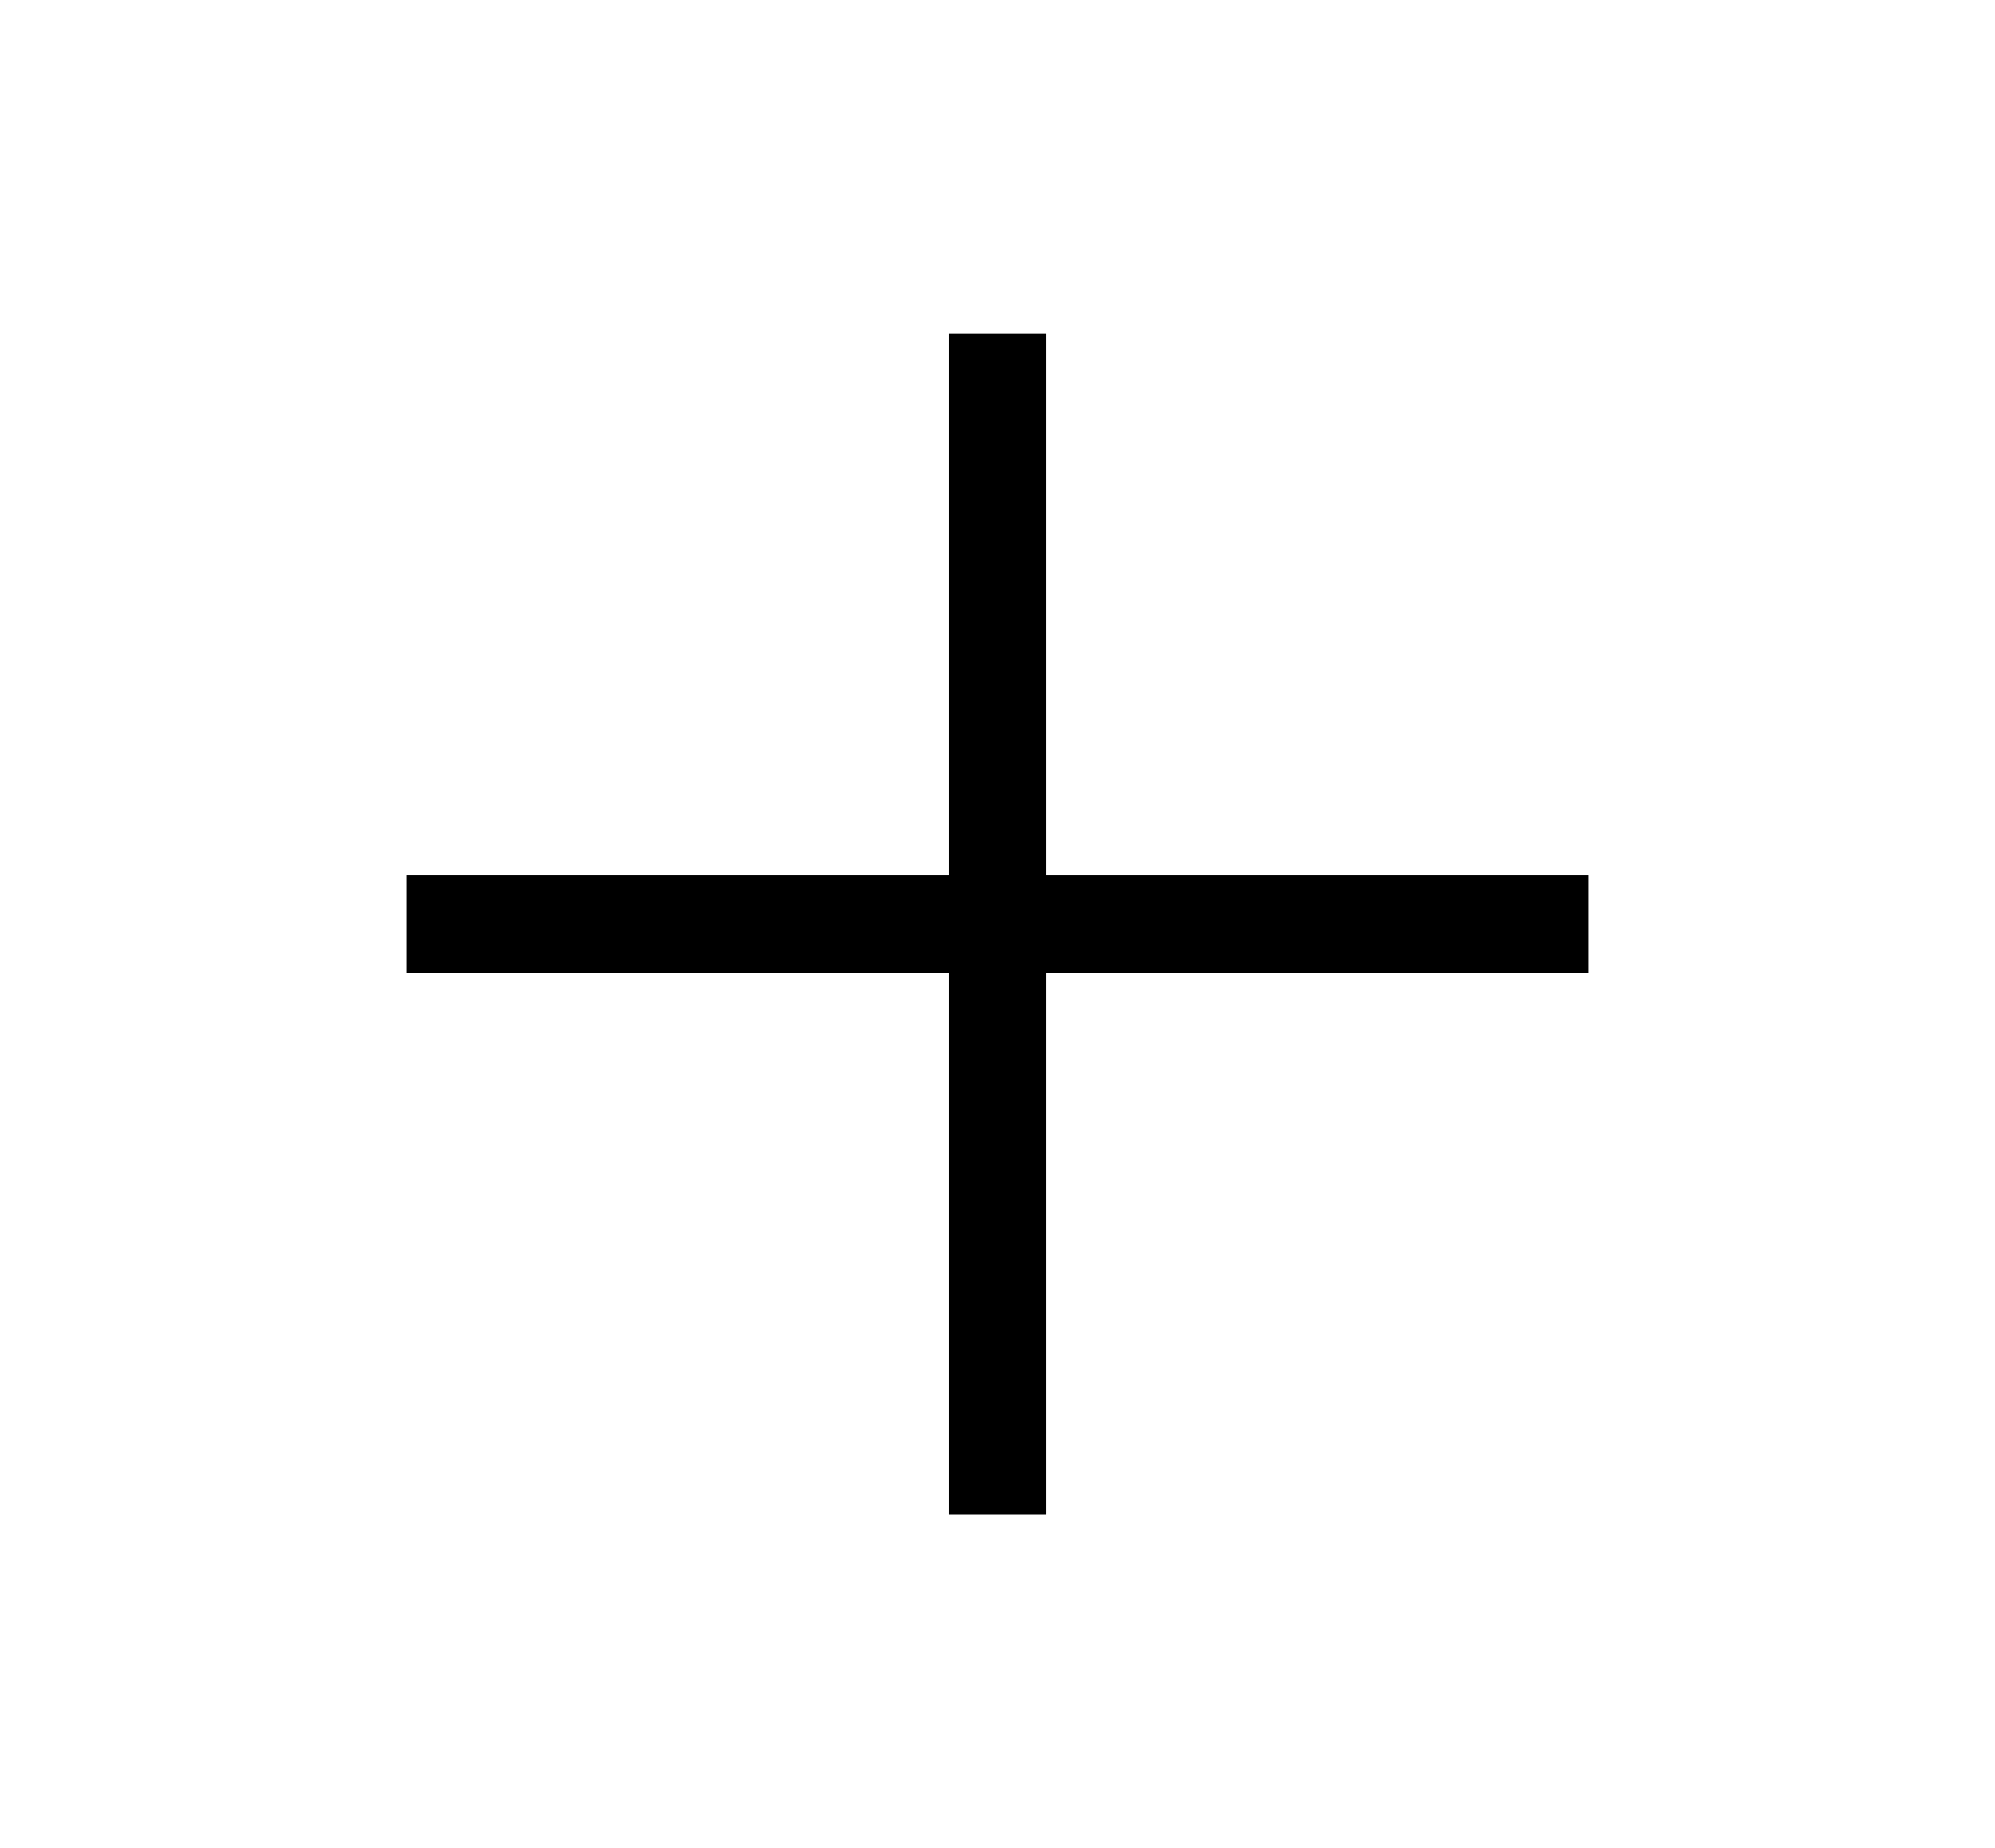 <?xml version="1.0" encoding="utf-8"?>
<!-- Generator: Adobe Illustrator 16.0.0, SVG Export Plug-In . SVG Version: 6.00 Build 0)  -->
<!DOCTYPE svg PUBLIC "-//W3C//DTD SVG 1.1//EN" "http://www.w3.org/Graphics/SVG/1.1/DTD/svg11.dtd">
<svg version="1.1" id="Camada_1" xmlns="http://www.w3.org/2000/svg" xmlns:xlink="http://www.w3.org/1999/xlink" x="0px" y="0px"
	 width="340px" height="315px" viewBox="149 34.5 340 315" enable-background="new 149 34.5 340 315" xml:space="preserve">
<g display="none">
	<path display="inline" d="M348.518,192h-59.029c-4.076,0-7.379,3.302-7.379,7.378v59.027c0,4.076,3.303,7.378,7.379,7.378h59.029
		c4.07,0,7.377-3.302,7.377-7.378v-59.027C355.895,195.303,352.588,192,348.518,192z M341.134,251.026h-44.268v-44.269h44.268
		V251.026z"/>
	<path display="inline" d="M449.123,178.926l-41.58-34.242V81.323c0-4.074-3.303-7.377-7.379-7.377H370.65
		c-4.077,0-7.379,3.303-7.379,7.377v26.899l-39.58-32.595c-2.728-2.243-6.659-2.243-9.383,0L188.875,178.926
		c-2.402,1.979-3.305,5.254-2.255,8.185c1.054,2.935,3.834,4.89,6.948,4.89h22.136v110.675c0,4.076,3.301,7.377,7.377,7.377h191.839
		c4.077,0,7.378-3.301,7.378-7.377V192h22.135c3.113,0,5.893-1.955,6.943-4.886C452.432,184.183,451.528,180.905,449.123,178.926z
		 M414.921,177.242c-4.076,0-7.378,3.305-7.378,7.381v110.675H230.46V184.623c0-4.076-3.302-7.381-7.378-7.381h-8.948
		l104.868-86.361l46.958,38.675c2.203,1.811,5.26,2.188,7.84,0.976c2.581-1.219,4.229-3.815,4.229-6.672V88.704h14.755v59.46
		c0,2.204,0.988,4.293,2.692,5.697l28.394,23.381H414.921z"/>
</g>
<path display="none" d="M319.92,99.035c-27.896,0-50.594,22.699-50.594,50.595c0,27.897,22.698,50.596,50.594,50.596
	c27.9,0,50.597-22.698,50.597-50.596C370.518,121.734,347.816,99.035,319.92,99.035z M319.92,111.036
	c14.067,0,26.37,7.593,33.113,18.873c-3.222,1.311-6.613,2.147-10.18,2.391c-14.334,0.96-27.246-7.212-32.667-19.971
	C313.307,111.514,316.555,111.036,319.92,111.036z M299.182,117.136c1.057,2.464,2.319,4.806,3.765,7.002
	c-4.84,3.863-10.653,6.281-16.882,6.983C289.192,125.428,293.728,120.626,299.182,117.136z M358.515,149.63
	c0,21.283-17.313,38.597-38.594,38.597c-21.281,0-38.594-17.313-38.594-38.597c0-2.141,0.219-4.229,0.559-6.278
	c0.152,0.004,0.312,0.022,0.461,0.022c1.033,0,2.059-0.037,3.063-0.105c9.417-0.642,18.229-4.203,25.431-10.096
	c8.017,7.044,18.468,11.209,29.708,11.209c1.036,0,2.079-0.037,3.125-0.109c4.775-0.327,9.438-1.49,13.834-3.285
	C358.145,143.771,358.515,146.655,358.515,149.63z M319,81.001c-38.352,0-69.556,31.199-69.556,69.551v82.898
	c0,38.349,31.204,69.549,69.556,69.549c38.353,0,69.556-31.2,69.556-69.552v-82.896C388.556,112.2,357.353,81.001,319,81.001z
	 M261.445,233.447V197.04c11.201,19.139,28.89,32.538,47.177,43.279c-13.484,4.976-28.568,8.091-44.891,9.037
	C262.274,244.3,261.445,238.972,261.445,233.447z M376.553,233.447C376.553,265.185,350.734,291,319,291
	c-21.734,0-40.688-12.118-50.478-29.943c50.214-3.978,89.365-27.313,108.031-61.956V233.447z M322.346,234.354
	c-0.124-0.078-0.229-0.177-0.357-0.247c-43.001-23.6-60.543-47.808-60.543-83.556c0-31.737,25.82-57.553,57.555-57.553
	c31.734,0,57.553,25.815,57.553,57.553C376.553,187.188,355.928,217.277,322.346,234.354z M325.24,164.467
	c-2.936,2.931-7.704,2.931-10.642-0.007c-2.336-2.343-6.14-2.343-8.483,0c-2.343,2.34-2.343,6.142,0,8.484
	c3.807,3.811,8.807,5.712,13.808,5.712c4.998,0,9.996-1.905,13.803-5.707c2.342-2.34,2.342-6.14,0.003-8.482
	C331.384,162.124,327.583,162.124,325.24,164.467z"/>
<g display="none">
	<path display="inline" stroke="#000000" stroke-width="5" stroke-miterlimit="10" d="M339.148,180.104
		c-0.09,0.066-9.233,6.831-19.382,6.831c-12.09,0-18.688-6.205-19.012-6.519c-1.436-1.407-3.731-1.393-5.144,0.029
		c-1.419,1.428-1.41,3.735,0.017,5.154c0.354,0.351,8.86,8.621,24.139,8.621c12.639,0,23.322-7.961,23.771-8.301
		c1.604-1.211,1.926-3.492,0.712-5.097C343.042,179.221,340.76,178.896,339.148,180.104z"/>
	<path display="inline" stroke="#000000" stroke-width="5" stroke-miterlimit="10" d="M302.06,152.914
		c-0.389-0.792-1.346-1.116-2.135-0.729c-0.021,0.008-2.483,1.161-4.497,0.038c-0.767-0.428-1.739-0.151-2.173,0.618
		c-0.428,0.769-0.148,1.739,0.618,2.169c1.203,0.669,2.443,0.891,3.562,0.891c2.121,0,3.792-0.8,3.897-0.854
		C302.124,154.66,302.448,153.702,302.06,152.914z"/>
	<path display="inline" stroke="#000000" stroke-width="5" stroke-miterlimit="10" d="M335.142,155.011
		c1.203,0.669,2.442,0.891,3.562,0.891c2.119,0,3.788-0.804,3.895-0.854c0.789-0.388,1.109-1.335,0.726-2.124
		c-0.382-0.792-1.34-1.119-2.126-0.745c-0.027,0.014-2.483,1.168-4.508,0.043c-0.756-0.424-1.734-0.149-2.17,0.62
		C334.092,153.613,334.37,154.581,335.142,155.011z"/>
	<path display="inline" stroke="#000000" stroke-width="5" stroke-miterlimit="10" d="M365.706,192.554
		c-0.17-0.08-0.347-0.118-0.531-0.171c-0.017-0.003-0.034-0.01-0.05-0.015c5.952-8.961,9.138-20.539,9.138-34.497v-10.152
		c1.219-3.132,6.133-16.531,6.133-29.77c0-21.052-13.71-34.626-31.561-41.532c0.615-1.764,1.025-3.615,1.025-5.486
		c0-11.99-12.366-19.437-32.274-19.437c-18.276,0-30.082,7.628-30.082,19.437c0,1.637,0.214,3.158,0.526,4.607
		c-17.289,5.932-30.508,18.032-30.508,38.845c0,13.182,4.212,29.774,5.004,32.763v10.722c0,13.872,2.983,25.314,8.677,34.18
		c-3.772,1.079-7.455,2.271-11.024,3.584c-0.153,0.046-0.31,0.033-0.456,0.1c-0.072,0.029-0.117,0.094-0.188,0.129
		c-5.712,2.139-11.153,4.552-16.151,7.295c-25.8,14.158-39.438,34.779-39.438,59.636v66.069c0,2.016,1.633,3.646,3.646,3.646
		h222.818c2.013,0,3.646-1.631,3.646-3.646V266.7C434.055,230.687,403.42,204.517,365.706,192.554z M294.795,70.931
		c0-7.267,9.162-12.15,22.793-12.15c11.526,0,24.983,3.183,24.983,12.15c0,1.025-0.244,2.112-0.642,3.203
		c-7.663-2.144-15.813-3.2-23.811-3.2c-7.755,0-15.645,0.81-23.063,2.58C294.906,72.685,294.795,71.836,294.795,70.931z
		 M266.771,132.541c-1.039-5.693-1.958-12.366-1.958-18.158c0-22.643,19.93-36.163,53.311-36.163
		c37.984,0,54.989,19.953,54.989,39.726c0,6.752-1.49,13.731-2.967,18.998c-0.837-1.879-1.752-3.928-2.685-6.002l-0.693-1.557
		c-5.816-13.119-14.617-32.939-47.766-32.939c-30.435,0-40.212,16.255-47.354,28.121c-0.89,1.478-1.742,2.896-2.602,4.222
		C268.182,130.115,267.431,131.364,266.771,132.541z M269.813,157.867V144.59c0.262-1.813,1.299-5.598,5.344-11.836
		c0.901-1.392,1.8-2.88,2.73-4.427c6.935-11.526,14.797-24.592,41.107-24.592c28.409,0,35.447,15.864,41.103,28.61l0.705,1.584
		c2.747,6.118,5.328,11.956,6.17,13.857v10.08c0,31.327-17.186,48.58-48.382,48.58C296.34,206.447,269.813,198.02,269.813,157.867z
		 M276.029,198.221c9.502,10.146,23.83,15.515,42.564,15.515c18.078,0,32.187-5.345,41.691-15.283c0.007,0,0.01,0.001,0.017,0.001
		c-1.675,12.859-15.404,24.05-32.849,36.058c-38.301-0.452-55.775-24.185-61.098-33.36
		C269.505,200.078,272.728,199.1,276.029,198.221z M211.232,325.216v-62.43c0-27.834,19.389-44.315,35.656-53.245
		c3.92-2.15,8.164-4.063,12.563-5.833c2.165,3.87,6.602,10.722,14.01,17.592c8.674,8.043,23.011,17.391,44.145,19.875
		c-0.414,0.275-0.818,0.55-1.236,0.826c-30.997,20.732-66.003,44.147-68.063,83.215H211.232z M426.766,325.216H255.611
		c2.157-35.246,35.38-57.47,64.81-77.155c23.364-15.624,43.754-29.308,46.906-47.377c33.189,11.49,59.438,34.658,59.438,66.02
		V325.216z"/>
	<path display="inline" stroke="#000000" stroke-width="5" stroke-miterlimit="10" d="M318.264,156.369
		c3.324,7.586,10.943,12.518,20.518,12.518c13.091,0,22.594-9.004,22.594-21.411v-8.506c0-1.629-1.083-3.063-2.654-3.506
		c-0.501-0.142-12.343-3.466-19.939-3.466c-5.736,0-16.351,0.033-20.548,7.699c-4.37-7.666-15.371-7.699-20.721-7.699
		c-6.228,0-18.813,2.278-19.344,2.373c-1.73,0.316-2.99,1.825-2.99,3.584v9.521c0,12.405,9.392,21.411,22.334,21.411
		C307.193,168.887,314.901,163.951,318.264,156.369z M325.789,144.973c0-0.869-0.344-1.634-0.854-2.261
		c1.688-2.305,5.537-3.426,13.854-3.426c4.617,0,11.545,1.556,15.296,2.494v5.692c0,8.313-6.293,14.121-15.304,14.121
		c-8.603,0-14.634-5.496-14.982-13.426C324.965,147.564,325.789,146.38,325.789,144.973z M282.464,147.476v-6.445
		c4.041-0.665,11.18-1.743,15.049-1.743c8.625,0,12.537,1.233,14.196,3.658c-0.406,0.589-0.696,1.261-0.696,2.027
		c0,1.306,0.723,2.395,1.753,3.04c-0.274,8.017-6.442,13.584-15.253,13.584C288.654,161.597,282.464,155.792,282.464,147.476z"/>
</g>
<g display="none">
	<path display="inline" d="M462.749,104.501h-46.123l-7.325-14.636c-3.2-6.389-9.627-10.364-16.777-10.364h-28.762l-21.135-7.038
		c-10.852-3.623-22.152-5.462-33.602-5.462H187.75c-10.337,0-18.75,8.413-18.75,18.75v50c0,10.338,8.413,18.75,18.75,18.75h30.199
		l-11,71.524L184,243.252c-0.087,0.062-0.1,0.175-0.175,0.249c-0.875,0.713-1.525,1.627-1.912,2.713
		c-0.075,0.201-0.075,0.387-0.125,0.6c-0.112,0.475-0.287,0.924-0.287,1.438v49.998c0,10.338,8.411,18.75,18.75,18.75h100
		c10.337,0,18.75-8.412,18.75-18.75v-49.998c0-0.15-0.075-0.275-0.087-0.426c-0.038-0.463-0.138-0.899-0.274-1.337
		c-0.088-0.312-0.151-0.612-0.289-0.899c-0.199-0.412-0.474-0.762-0.762-1.126c-0.187-0.239-0.324-0.501-0.537-0.7
		c-0.425-0.412-0.938-0.713-1.474-1c-0.163-0.088-0.29-0.211-0.451-0.273l-39.226-16.813l4.238-27.574
		c0.461,0.088,0.913,0.149,1.363,0.149c2.813,0,5.351-1.888,6.05-4.737l6.249-25c0.838-3.35-1.2-6.737-4.549-7.575
		c-1.188-0.313-2.351-0.137-3.424,0.214l1.025-6.651h22.174c11.438,0,22.738-1.838,33.602-5.462l21.135-7.038h28.762
		c7.15,0,13.577-3.974,16.777-10.374l7.312-14.626h46.137c3.452,0,6.251-2.8,6.251-6.249
		C469,107.301,466.201,104.501,462.749,104.501z M306.5,298.249c0,3.453-2.8,6.252-6.25,6.252h-100
		c-3.451,0-6.251-2.799-6.251-6.252v-43.746h112.5V298.249z M266.536,235.237L282.299,242H206.5l9.999-7.512
		c1.314-0.975,2.176-2.438,2.426-4.049l11.687-75.938h43.6l-11.387,74.038C262.388,231.364,263.913,234.114,266.536,235.237z
		 M338.674,137.188c-9.574,3.2-19.55,4.813-29.649,4.813h-27.537l0,0h-56.25l0,0H187.75c-3.45,0-6.25-2.801-6.25-6.25v-50
		c0-3.449,2.799-6.25,6.25-6.25v-0.012h121.275c10.099,0,20.075,1.625,29.649,4.812l17.826,5.95v41L338.674,137.188z
		 M398.113,126.051c-1.063,2.126-3.2,3.451-5.59,3.451h-23.511v-37.5h23.511c2.39,0,4.527,1.324,5.59,3.449l7.65,15.301
		L398.113,126.051z"/>
	<path display="inline" d="M237.75,92.002h-37.5c-3.451,0-6.251,2.799-6.251,6.249c0,3.449,2.8,6.25,6.251,6.25h37.5
		c3.449,0,6.25-2.801,6.25-6.25C244,94.801,241.2,92.002,237.75,92.002z"/>
	<path display="inline" d="M237.75,117.001h-37.5c-3.451,0-6.251,2.801-6.251,6.25c0,3.451,2.8,6.251,6.251,6.251h37.5
		c3.449,0,6.25-2.8,6.25-6.251C244,119.802,241.2,117.001,237.75,117.001z"/>
</g>
<g display="none">
	<g display="inline">
		<path d="M298.492,217.098h-2.52v-53.496c0-4.57-3.691-8.262-8.262-8.262h-1.23V94.813c0-2.168-0.879-4.278-2.402-5.859
			l-43.359-43.359c-5.215-5.215-14.121-1.523-14.121,5.859v103.945h-1.23c-4.57,0-8.262,3.691-8.262,8.262v53.496h-2.52
			c-4.57,0-8.262,3.691-8.262,8.262v90.466c0,13.77,11.191,24.962,24.961,24.962h50.508c13.77,0,24.961-11.192,24.961-24.962V225.36
			C306.754,220.79,303.063,217.098,298.492,217.098z M243.121,71.375l26.836,26.836v57.129h-26.836V71.375z M233.629,171.864h45.82
			v45.234h-45.82V171.864z M290.23,315.826c0,4.629-3.809,8.438-8.438,8.438h-50.508c-4.629,0-8.438-3.809-8.438-8.438v-82.205
			h67.383V315.826z"/>
	</g>
	<path display="inline" d="M423.414,142.215h-83.906c-4.57,0-8.262,3.691-8.262,8.262v165.994c0,13.418,10.898,24.316,24.316,24.316
		h51.797c13.418,0,24.316-10.898,24.316-24.316V150.477C431.676,145.906,427.984,142.215,423.414,142.215z M415.152,316.471
		c0,4.277-3.516,7.793-7.793,7.793h-51.797c-4.277,0-7.793-3.516-7.793-7.793V158.739h67.383V316.471z"/>
</g>
<path display="none" fill="none" stroke="#000000" stroke-width="17" stroke-linecap="round" stroke-linejoin="round" stroke-miterlimit="10" d="
	M352.466,200.862l-42.329,42.329c-11.64,11.638-30.688,11.638-42.328,0c-11.641-11.642-11.641-30.689,0-42.329l42.328-42.327
	c4.233,4.233,11.639,4.233,15.873,0c4.232-4.233,4.232-11.641,0-15.874l10.583-10.581l42.328,42.328l-10.583,10.583
	c-4.234-4.233-11.642-4.233-15.872,0C348.231,189.223,348.231,196.63,352.466,200.862z"/>
<path display="none" fill="none" stroke="#000000" stroke-width="17" stroke-linecap="round" stroke-linejoin="round" stroke-miterlimit="10" d="
	M337.519,173.481l-37.037,37.037L337.519,173.481z"/>
<path display="none" fill="none" stroke="#000000" stroke-width="17" stroke-linecap="round" stroke-linejoin="round" stroke-miterlimit="10" d="
	M342.633,183.82c4.234-14.813,0-31.745-11.639-43.386c-13.758-13.757-34.393-16.932-51.324-8.995l30.159,30.158
	c5.82,5.821,5.82,15.346,0,21.166c-5.821,5.818-15.344,5.818-21.164,0l-30.159-30.161c-7.938,16.934-5.292,37.567,8.995,51.324
	c11.64,11.64,28.571,15.872,43.386,11.64l41.269,41.271l31.748-31.746L342.633,183.82z"/>
<path display="none" fill="none" stroke="#000000" stroke-width="17" stroke-linecap="round" stroke-linejoin="round" stroke-miterlimit="10" d="
	M327.112,168.434l-41.27-41.271l-31.746,31.747l41.27,41.27c-4.233,14.813,0,31.745,11.642,43.386
	c13.756,13.755,34.39,16.931,51.322,8.995l-30.159-30.159c-5.82-5.82-5.82-15.345,0-21.165c5.82-5.818,15.343-5.818,21.165,0
	l30.157,30.159c7.936-16.932,5.294-37.566-8.995-51.323C358.857,167.905,341.926,164.201,327.112,168.434z"/>
<polygon display="none" fill="none" stroke="#000000" stroke-width="17" stroke-linecap="round" stroke-linejoin="round" stroke-miterlimit="10" points="
	324.291,197.026 313.709,186.974 313.709,186.974 "/>
<polygon display="none" fill="none" stroke="#000000" stroke-width="17" stroke-linecap="round" stroke-linejoin="round" stroke-miterlimit="10" points="
	260.534,261.047 249.953,250.464 340.43,159.989 345.72,144.116 366.885,122.953 388.047,144.116 366.885,165.28 351.009,170.571 
	"/>
<g display="none">
	<g transform="translate(-241, -645)" display="inline">
		<g transform="translate(241, 645)">
			<path stroke="#000000" stroke-width="5" stroke-miterlimit="10" d="M319,51.999c-77.195,0-140.001,62.806-140.001,140.001
				c0,77.194,62.806,139.999,140.001,139.999c77.194,0,139.998-62.805,139.998-139.999C458.998,114.805,396.194,51.999,319,51.999
				 M319,342c-82.711,0-150-67.289-150-150c0-82.71,67.289-150,150-150c82.71,0,150,67.29,150,150C469,274.711,401.71,342,319,342"
				/>
			<path stroke="#000000" stroke-width="5" stroke-miterlimit="10" d="M319,92c-55.14,0-100,44.859-100,100
				c0,55.141,44.859,100.001,100,100.001c55.141,0,100.001-44.86,100.001-100.001C419.001,136.86,374.141,92,319,92 M319,301.998
				c-60.655,0-110-49.342-110-109.998c0-60.654,49.346-110,110-110c60.656,0,109.998,49.346,109.998,110
				C428.998,252.656,379.656,301.998,319,301.998"/>
			<path stroke="#000000" stroke-width="5" stroke-miterlimit="10" d="M319,171.999c-11.03,0-20.001,8.971-20.001,20.001
				s8.971,20,20.001,20c11.03,0,19.998-8.971,19.998-20S330.03,171.999,319,171.999 M319,222c-16.546,0-30-13.456-30-30
				c0-16.546,13.455-30,30-30c16.543,0,29.999,13.454,29.999,30C348.999,208.545,335.543,222,319,222"/>
			<path stroke="#000000" stroke-width="5" stroke-miterlimit="10" d="M313.235,162h11.529l11.413-68.465
				c-11.573-2.041-22.787-2.041-34.352,0L313.235,162z M333.235,171.999h-28.469l-14.381-86.268l4.626-1.031
				c16.094-3.584,31.885-3.584,47.979,0l4.619,1.031L333.235,171.999z"/>
			<path stroke="#000000" stroke-width="5" stroke-miterlimit="10" d="M344.474,176.3c2.606,4.179,4.145,8.91,4.465,13.789
				l66.523-24.244c-3.179-11.731-8.526-22.891-15.675-32.706L344.474,176.3z M336.488,205.275l1.995-8.925
				c0.351-1.541,0.513-2.966,0.513-4.35c0-4.85-1.838-9.57-5.178-13.294l-3.581-3.985l71.247-55.59l3.089,3.824
				c10.531,13.036,18.034,28.585,21.698,44.956l0.963,4.284L336.488,205.275z"/>
			<path stroke="#000000" stroke-width="5" stroke-miterlimit="10" d="M327.795,220.682l42.709,57.04
				c9.82-5.939,18.72-13.726,26.088-22.82l-56.089-41.995C336.973,216.542,332.594,219.21,327.795,220.682L327.795,220.682z
				 M367.742,290.72l-58.958-78.743l10.501,0.021c6.519-0.09,12.574-3.356,16.258-8.766l2.946-4.325l72.113,53.994l-2.918,3.996
				c-9.641,13.149-22.136,24.129-36.14,31.755L367.742,290.72z"/>
			<path stroke="#000000" stroke-width="5" stroke-miterlimit="10" d="M240.113,253.332c6.981,8.945,15.551,16.752,25.125,22.885
				l42.374-56.598c-4.383-1.816-8.309-4.66-11.398-8.287L240.113,253.332z M267.858,289.401l-3.845-2.224
				c-13.755-7.965-25.846-19.023-34.97-31.984l-2.791-3.971l72.626-54.38l2.799,4.94c3.156,5.571,8.612,9.195,14.96,9.956l8.6,1.025
				L267.858,289.401z"/>
			<path stroke="#000000" stroke-width="5" stroke-miterlimit="10" d="M222.578,165.703l66.49,24.24
				c0.35-4.935,1.931-9.689,4.591-13.874l-55.301-43.151C231.175,142.744,225.788,153.929,222.578,165.703L222.578,165.703z
				 M301.373,205.069L210.8,172.054l0.965-4.291c3.699-16.431,11.244-32,21.824-45.029l3.09-3.807l71.295,55.625l-3.66,3.991
				c-3.427,3.735-5.316,8.513-5.316,13.454c0,1.375,0.156,2.755,0.47,4.221L301.373,205.069z"/>
			<path stroke="#000000" stroke-width="5" stroke-miterlimit="10" d="M318.654,211.978l0.633,0.021
				c6.516-0.096,12.576-3.355,16.253-8.771l2.092-3.063l0.851-3.811c0.351-1.546,0.513-2.97,0.513-4.355
				c0-4.845-1.838-9.571-5.178-13.291l-3.581-3.989l31.577-24.635c-6.371-6.51-14.016-11.43-22.518-14.48l-6.059,36.394h-28.475
				l-6.065-36.394c-8.404,3.02-15.99,7.875-22.325,14.294l31.601,24.656l-3.66,3.99c-3.426,3.739-5.316,8.514-5.316,13.455
				c0,1.375,0.156,2.754,0.47,4.219l0.575,2.681l1.635,2.884c3.156,5.571,8.612,9.195,14.96,9.956L318.654,211.978z
				 M259.053,189.643c-0.034,0.799-0.054,1.585-0.054,2.355c0,10.264,2.58,20.22,7.505,29.08l25.8-19.315L259.053,189.643z
				 M343.554,202.699l26.87,20.114c5.626-9.324,8.574-19.879,8.574-30.814c0-0.721-0.014-1.456-0.043-2.205L343.554,202.699z
				 M298.578,248.367c12.266,4.506,25.819,4.787,38.164,0.951l-19.438-25.96L298.578,248.367z M318.998,261.999
				c-10.554,0-20.784-2.362-30.419-7.026l-5.456-2.638l24.489-32.716c-4.383-1.816-8.309-4.66-11.398-8.287l-32.299,24.18
				l-2.937-4.351c-7.84-11.579-11.979-25.124-11.979-39.164c0-3.129,0.25-6.391,0.76-9.966l0.869-6.104l38.44,14.015
				c0.35-4.935,1.931-9.689,4.59-13.874l-31.751-24.776l3.311-3.964c9.491-11.385,22.017-19.346,36.221-23.027l5.285-1.363
				l6.514,39.06h11.526l6.51-39.06l5.289,1.363c14.306,3.711,26.896,11.741,36.4,23.242l3.28,3.964l-31.77,24.79
				c2.606,4.181,4.145,8.911,4.465,13.795l38.454-14.021l0.865,6.11c0.501,3.521,0.741,6.731,0.741,9.815
				c0,14.749-4.592,28.899-13.281,40.92l-2.979,4.125l-32.23-24.135c-3.536,3.635-7.91,6.3-12.716,7.775l24.762,33.063l-5.822,2.516
				C337.928,260.07,328.6,261.999,318.998,261.999L318.998,261.999z"/>
		</g>
	</g>
</g>
<path display="none" stroke="#000000" stroke-width="3" stroke-miterlimit="10" d="M450.25,154.5c0-10.356-8.395-18.75-18.75-18.75
	h-12.499L412.75,117c-9.375-28.125-37.5-28.125-37.5-28.125H356.5h-75h-18.75c0,0-28.125,0-37.5,28.125L219,135.75h-12.5
	c-10.356,0-18.75,8.394-18.75,18.75c0,8.553,5.725,15.767,13.55,18.019c-8.279,6.878-13.55,17.253-13.55,28.856v37.5
	c0,5.418,3.487,9.792,9.375,13.317v33.558c0,5.177,4.196,9.375,9.375,9.375h28.125c5.179,0,9.375-4.198,9.375-9.375v-21.72
	c27.009,2.967,57.282,2.97,75,2.97c17.718,0,47.994,0,75-2.97v21.72c0,5.177,4.198,9.375,9.375,9.375H431.5
	c5.177,0,9.375-4.198,9.375-9.375v-33.558c5.884-3.529,9.375-7.899,9.375-13.317v-37.5c0-11.604-5.271-21.979-13.551-28.856
	C444.523,170.267,450.25,163.053,450.25,154.5z M234.144,119.966c2.928-8.781,8.474-15.297,16.999-18.963
	c3.129-1.343,8.131-2.753,11.607-2.753h112.5c3.474,0,8.479,1.41,11.607,2.753c8.527,3.67,14.072,10.185,17,18.963l14.636,43.909
	h-5.743h-9.375h-168.75h-9.375h-5.744L234.144,119.966z M197.125,154.5c0-5.179,4.196-9.375,9.375-9.375h9.375l-6.25,18.75H206.5
	C201.321,163.875,197.125,159.678,197.125,154.5z M234.625,285.75H206.5v-29.254c7.818,2.801,17.546,4.854,28.125,6.357V285.75z
	 M431.5,285.75h-28.125v-22.896c10.575-1.503,20.307-3.557,28.125-6.357V285.75z M440.875,201.375v37.5
	c0,0.266-0.035,0.521-0.111,0.776c-1.457,4.726-14.42,8.802-18.503,9.925c-14.212,3.902-30.342,5.513-45.032,6.53
	c-19.395,1.344-38.798,1.519-58.229,1.519c-19.432,0-38.834-0.175-58.229-1.519c-14.69-1.018-30.818-2.628-45.035-6.53
	c-4.077-1.123-17.039-5.202-18.5-9.925c-0.077-0.254-0.112-0.51-0.112-0.776v-37.5c0-15.532,12.593-28.125,28.125-28.125h9.375
	h168.75h9.375C428.281,173.25,440.875,185.843,440.875,201.375z M431.5,163.875h-3.124l-6.251-18.75h9.375
	c5.177,0,9.375,4.196,9.375,9.375C440.875,159.678,436.677,163.875,431.5,163.875z M225.25,192c-10.356,0-18.75,8.394-18.75,18.75
	s8.394,18.75,18.75,18.75S244,221.106,244,210.75S235.606,192,225.25,192z M225.25,220.125c-5.179,0-9.375-4.197-9.375-9.375
	c0-5.179,4.196-9.375,9.375-9.375s9.375,4.196,9.375,9.375C234.625,215.928,230.429,220.125,225.25,220.125z M412.75,192
	c-10.357,0-18.75,8.394-18.75,18.75s8.393,18.75,18.75,18.75s18.75-8.394,18.75-18.75S423.107,192,412.75,192z M412.75,220.125
	c-5.177,0-9.375-4.197-9.375-9.375c0-5.179,4.198-9.375,9.375-9.375s9.375,4.196,9.375,9.375
	C422.125,215.928,417.927,220.125,412.75,220.125z M370.563,201.375H267.438c-2.587,0-4.688,2.101-4.688,4.688
	s2.101,4.688,4.688,4.688h103.125c2.589,0,4.688-2.101,4.688-4.688S373.151,201.375,370.563,201.375z M361.188,220.125h-84.375
	c-2.587,0-4.688,2.101-4.688,4.688s2.101,4.688,4.688,4.688h84.375c2.589,0,4.688-2.101,4.688-4.688
	S363.776,220.125,361.188,220.125z"/>
<g display="none">
	<g display="inline">
		<path stroke="#000000" stroke-width="5" stroke-miterlimit="10" d="M210.96,143.429l94.424,17.254
			c-9.993,41.498-34.331,72.788-57.666,72.788c-1.462,0-2.93-0.126-4.355-0.393c-11.686-2.135-21.482-12.911-27.595-30.343
			C209.862,185.898,208.207,165.117,210.96,143.429 M203.173,132.475c-10.045,54.933,7.201,104.107,38.504,109.832
			c2.006,0.364,4.021,0.537,6.041,0.537c29.47,0,59.434-38.234,68.831-89.651L203.173,132.475L203.173,132.475z"/>
	</g>
	
		<rect x="230.491" y="240.076" transform="matrix(-0.984 -0.179 0.179 -0.984 416.677 593.265)" display="inline" stroke="#000000" stroke-width="5" stroke-miterlimit="10" width="9.374" height="75.412"/>
	
		<rect x="205.992" y="310.191" transform="matrix(-0.984 -0.18 0.18 -0.984 396.511 665.685)" display="inline" stroke="#000000" stroke-width="5" stroke-miterlimit="10" width="44.854" height="9.37"/>
	<g display="inline">
		<g>
			<path stroke="#000000" stroke-width="5" stroke-miterlimit="10" d="M427.822,148.505c3.474,45.465-12.403,84.751-36.684,87.985
				c-1.055,0.14-2.125,0.209-3.192,0.209c-23.392,0-47.131-33.105-55.258-75.524L427.822,148.505 M436.133,137.939l-114.244,15.216
				c7.03,52.768,36.03,92.919,66.053,92.919c1.473,0,2.946-0.096,4.42-0.295C423.913,241.576,443.516,193.295,436.133,137.939
				L436.133,137.939z"/>
		</g>
		
			<rect x="359.419" y="276.863" transform="matrix(-0.132 -0.991 0.991 -0.132 170.444 712.36)" stroke="#000000" stroke-width="5" stroke-miterlimit="10" width="75.417" height="9.376"/>
		
			<rect x="397.406" y="296.479" transform="matrix(-0.132 -0.991 0.991 -0.132 139.007 759.555)" stroke="#000000" stroke-width="5" stroke-miterlimit="10" width="9.373" height="44.86"/>
	</g>
	
		<rect x="221.431" y="105.088" transform="matrix(-0.708 -0.706 0.706 -0.708 341.428 360.779)" display="inline" stroke="#000000" stroke-width="5" stroke-miterlimit="10" width="47.797" height="9.374"/>
	
		<rect x="266.247" y="79.107" transform="matrix(-0.338 -0.941 0.941 -0.338 310.347 385.808)" display="inline" stroke="#000000" stroke-width="5" stroke-miterlimit="10" width="49.133" height="9.375"/>
	
		<rect x="344.813" y="57.581" transform="matrix(-0.938 -0.348 0.348 -0.938 648.617 280.837)" display="inline" stroke="#000000" stroke-width="5" stroke-miterlimit="10" width="9.375" height="49.312"/>
	
		<rect x="388.282" y="82.272" transform="matrix(-0.776 -0.631 0.631 -0.776 631.518 434.721)" display="inline" stroke="#000000" stroke-width="5" stroke-miterlimit="10" width="9.378" height="45.846"/>
	
		<rect x="206.352" y="173.92" display="inline" stroke="#000000" stroke-width="5" stroke-miterlimit="10" width="98.479" height="9.375"/>
	
		<rect x="333.435" y="173.92" display="inline" stroke="#000000" stroke-width="5" stroke-miterlimit="10" width="98.475" height="9.375"/>
</g>
<g>
	<g>
		<polygon stroke="#000000" stroke-width="10" stroke-miterlimit="10" points="223.301,195.301 223.301,188.699 315.701,188.699 
			315.701,96.3 322.303,96.3 322.303,188.699 414.699,188.699 414.699,195.301 322.303,195.301 322.303,287.697 315.701,287.697 
			315.701,195.301 		"/>
	</g>
</g>
<g display="none">
	<path display="inline" d="M319.012,175.999c-32.777,0-61.007,20.426-75.521,54.638c-11.479,27.065-10.612,55.161,2.107,68.315
		c6.766,7.002,14.579,10.548,23.23,10.548h0.002c12.448-0.003,23.81-7.28,33.836-13.704c6.006-3.847,12.808-8.207,16.347-8.207
		c3.612,0,10.576,4.337,16.717,8.162c10.129,6.309,21.608,13.459,33.941,13.459c8.557,0,16.218-3.458,22.765-10.281
		c13.017-13.558,13.98-42.091,2.351-69.381C380.493,196.018,352.167,175.999,319.012,175.999z M381.133,288.085
		c-3.577,3.726-7.221,5.46-11.463,5.46c-7.853,0-17.313-5.892-25.658-11.091c-8.696-5.415-16.91-10.53-25-10.53
		c-8.124,0-16.224,5.188-24.797,10.682c-8.215,5.263-17.527,11.229-25.389,11.229c-4.358,0-8.158-1.832-11.962-5.769
		c-7.077-7.318-8.618-28.512,1.049-51.308c4.489-10.578,22.151-45.089,61.096-45.089c38.445,0,55.719,30.789,61.362,44.026
		C390.199,258.747,388.477,280.434,381.133,288.085z"/>
	<path display="inline" d="M286.276,163.35c1.551,0,3.105-0.156,4.625-0.467c17.169-3.501,27.074-25.504,22.551-50.086
		c-4.086-22.19-18.563-38.296-34.424-38.296c-1.548,0-3.102,0.157-4.622,0.467c-17.168,3.502-27.076,25.502-22.551,50.086
		C255.939,147.244,270.416,163.35,286.276,163.35z M277.537,90.321c0.491-0.099,0.993-0.151,1.491-0.151
		c6.889,0,16.117,9.737,19.015,25.465c3.113,16.926-2.914,30.398-10.275,31.899c-0.491,0.099-0.993,0.152-1.492,0.152
		c-6.891,0-16.119-9.738-19.012-25.465C264.151,105.289,270.178,91.82,277.537,90.321z"/>
	<path display="inline" d="M248.163,154.349c-7.837-11.382-19.595-18.451-30.688-18.451c-5.343,0-10.317,1.638-14.383,4.737
		c-12.761,9.732-13.414,30.933-1.486,48.267c7.836,11.38,19.595,18.451,30.69,18.451c5.343,0,10.314-1.637,14.38-4.734
		C259.436,192.884,260.089,171.686,248.163,154.349z M237.177,190.157c-1.332,1.013-2.974,1.528-4.88,1.528
		c-5.925,0-12.905-4.58-17.785-11.67c-7.552-10.97-7.071-22.995-1.922-26.922c1.332-1.016,2.974-1.528,4.883-1.528
		c5.922,0,12.905,4.58,17.782,11.667C242.807,174.205,242.327,186.228,237.177,190.157z"/>
	<path display="inline" d="M347.101,162.885c1.517,0.311,3.073,0.468,4.625,0.468c0,0,0,0,0.002,0
		c15.853,0,30.327-16.104,34.42-38.3c4.517-24.584-5.388-46.584-22.559-50.083c-1.518-0.311-3.072-0.468-4.62-0.468
		c-15.86,0-30.334,16.106-34.419,38.294C320.022,137.381,329.926,159.381,347.101,162.885z M339.959,115.635
		c2.894-15.728,12.122-25.465,19.01-25.465c0.498,0,1.003,0.052,1.489,0.151c7.357,1.501,13.39,14.97,10.279,31.896
		c-2.898,15.73-12.126,25.468-19.012,25.468c-0.5,0-1.003-0.053-1.491-0.152C342.868,146.033,336.842,132.563,339.959,115.635z"/>
	<path display="inline" d="M434.904,140.632c-4.063-3.1-9.035-4.734-14.378-4.734c-11.092,0-22.851,7.072-30.688,18.451
		c-11.931,17.333-11.281,38.535,1.483,48.266c4.063,3.101,9.035,4.734,14.378,4.734c11.093,0,22.855-7.071,30.695-18.454
		C448.321,171.565,447.668,150.364,434.904,140.632z M423.49,180.015c-4.883,7.09-11.865,11.67-17.79,11.67
		c-1.906,0-3.549-0.515-4.878-1.528c-5.154-3.93-5.63-15.952,1.919-26.925c4.881-7.089,11.863-11.669,17.785-11.669
		c1.906,0,3.549,0.515,4.878,1.525C430.559,157.021,431.039,169.045,423.49,180.015z"/>
</g>
<g display="none">
	
		<path display="inline" fill="none" stroke="#000000" stroke-width="17" stroke-linecap="round" stroke-linejoin="round" stroke-miterlimit="10" d="
		M291.101,260.477l-40.641,40.642c-11.176,11.176-29.465,11.176-40.642,0c-11.177-11.177-11.177-29.466,0-40.642l40.642-40.642
		c4.064,4.064,11.176,4.064,15.24,0c4.064-4.064,4.064-11.176,0-15.24l10.161-10.161l40.641,40.642l-10.16,10.161
		c-4.064-4.064-11.176-4.064-15.241,0C287.037,249.3,287.037,256.412,291.101,260.477z"/>
	
		<path display="inline" fill="none" stroke="#000000" stroke-width="17" stroke-linecap="round" stroke-linejoin="round" stroke-miterlimit="10" d="
		M265.7,245.236l-35.561,35.561L265.7,245.236z"/>
	
		<path display="inline" fill="none" stroke="#000000" stroke-width="17" stroke-linecap="round" stroke-linejoin="round" stroke-miterlimit="10" d="
		M292.117,128.899c4.064-14.224,0-30.481-11.176-41.658c-13.208-13.208-33.021-16.256-49.278-8.636l28.957,28.958
		c5.588,5.588,5.588,14.732,0,20.321c-5.588,5.588-14.732,5.588-20.321,0l-28.957-28.958c-7.62,16.257-5.08,36.07,8.636,49.278
		c11.177,11.177,27.433,15.241,41.658,11.177l39.625,39.625l30.48-30.481L292.117,128.899z"/>
	
		<path display="inline" fill="none" stroke="#000000" stroke-width="17" stroke-linecap="round" stroke-linejoin="round" stroke-miterlimit="10" d="
		M382.037,218.819l-39.626-39.625l-30.481,30.481l39.626,39.625c-4.064,14.225,0,30.481,11.176,41.657
		c13.209,13.209,33.021,16.257,49.278,8.637l-28.957-28.957c-5.588-5.588-5.588-14.732,0-20.32c5.589-5.588,14.732-5.588,20.32,0
		l28.957,28.957c7.62-16.257,5.081-36.069-8.637-49.278C412.518,218.312,396.262,214.755,382.037,218.819z"/>
	
		<polygon display="inline" fill="none" stroke="#000000" stroke-width="17" stroke-linecap="round" stroke-linejoin="round" stroke-miterlimit="10" points="
		301.77,219.327 291.609,209.675 291.609,209.675 	"/>
	
		<polygon display="inline" fill="none" stroke="#000000" stroke-width="17" stroke-linecap="round" stroke-linejoin="round" stroke-miterlimit="10" points="
		301.262,219.835 291.101,209.675 377.973,122.803 383.053,107.563 403.373,87.242 423.693,107.563 403.373,127.884 
		388.133,132.964 	"/>
</g>
</svg>
